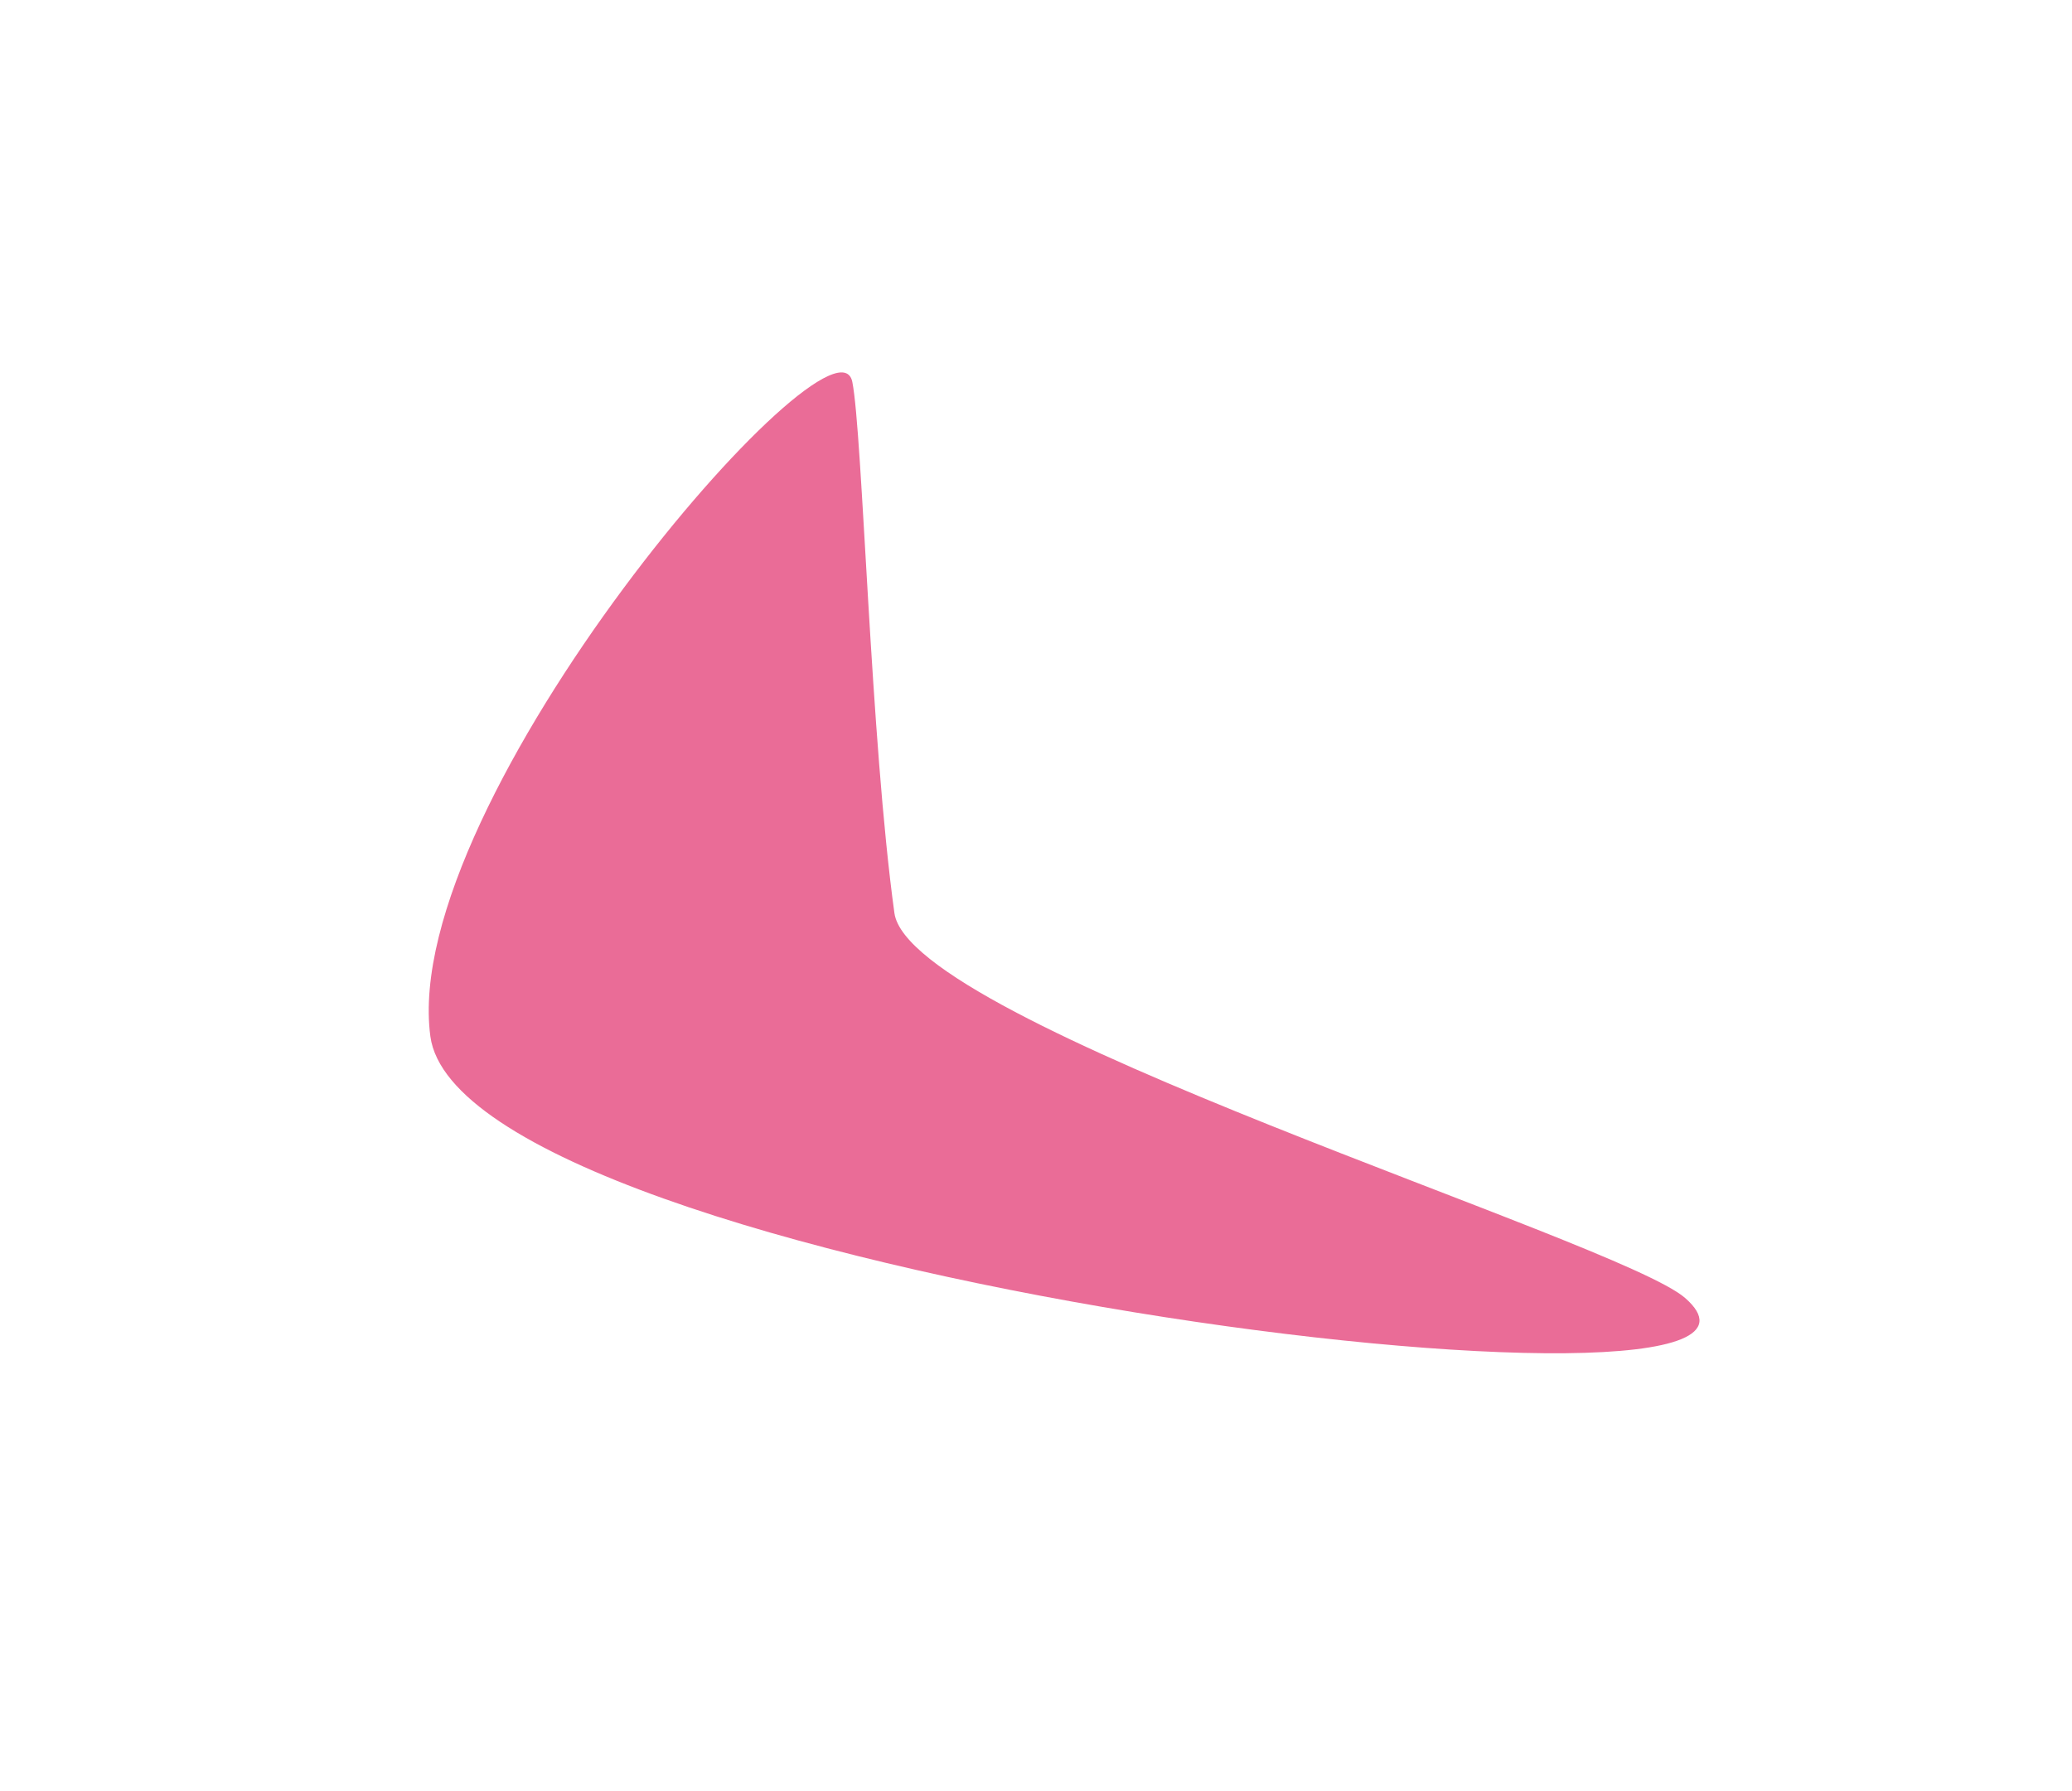 <svg id="blog-top" width="2339" height="2022" viewBox="0 0 2339 2022" fill="none" xmlns="http://www.w3.org/2000/svg">
<g>
<g id="blog-top_2" filter="url(#filter0_f_550_88)">
<path d="M485.806 1169.81C450.356 902.981 943.137 335.458 962.16 431.18C973.765 489.573 982.567 834.258 1009.66 1030.68C1026.98 1156.25 1827.04 1399.76 1902.16 1465.18C2094.8 1632.93 521.553 1438.86 485.806 1169.81Z" fill="#E8598A" fill-opacity="0.88"/>
</g>
</g>
<defs>
<filter id="filter0_f_550_88" x="63.982" y="0.425" width="2274.52" height="1947.27" filterUnits="userSpaceOnUse" color-interpolation-filters="sRGB">
<feFlood flood-opacity="0" result="BackgroundImageFix"/>
<feBlend mode="normal" in="SourceGraphic" in2="BackgroundImageFix" result="shape"/>
<feGaussianBlur stdDeviation="210" result="effect1_foregroundBlur_550_88"/>
</filter>
</defs>
</svg>
